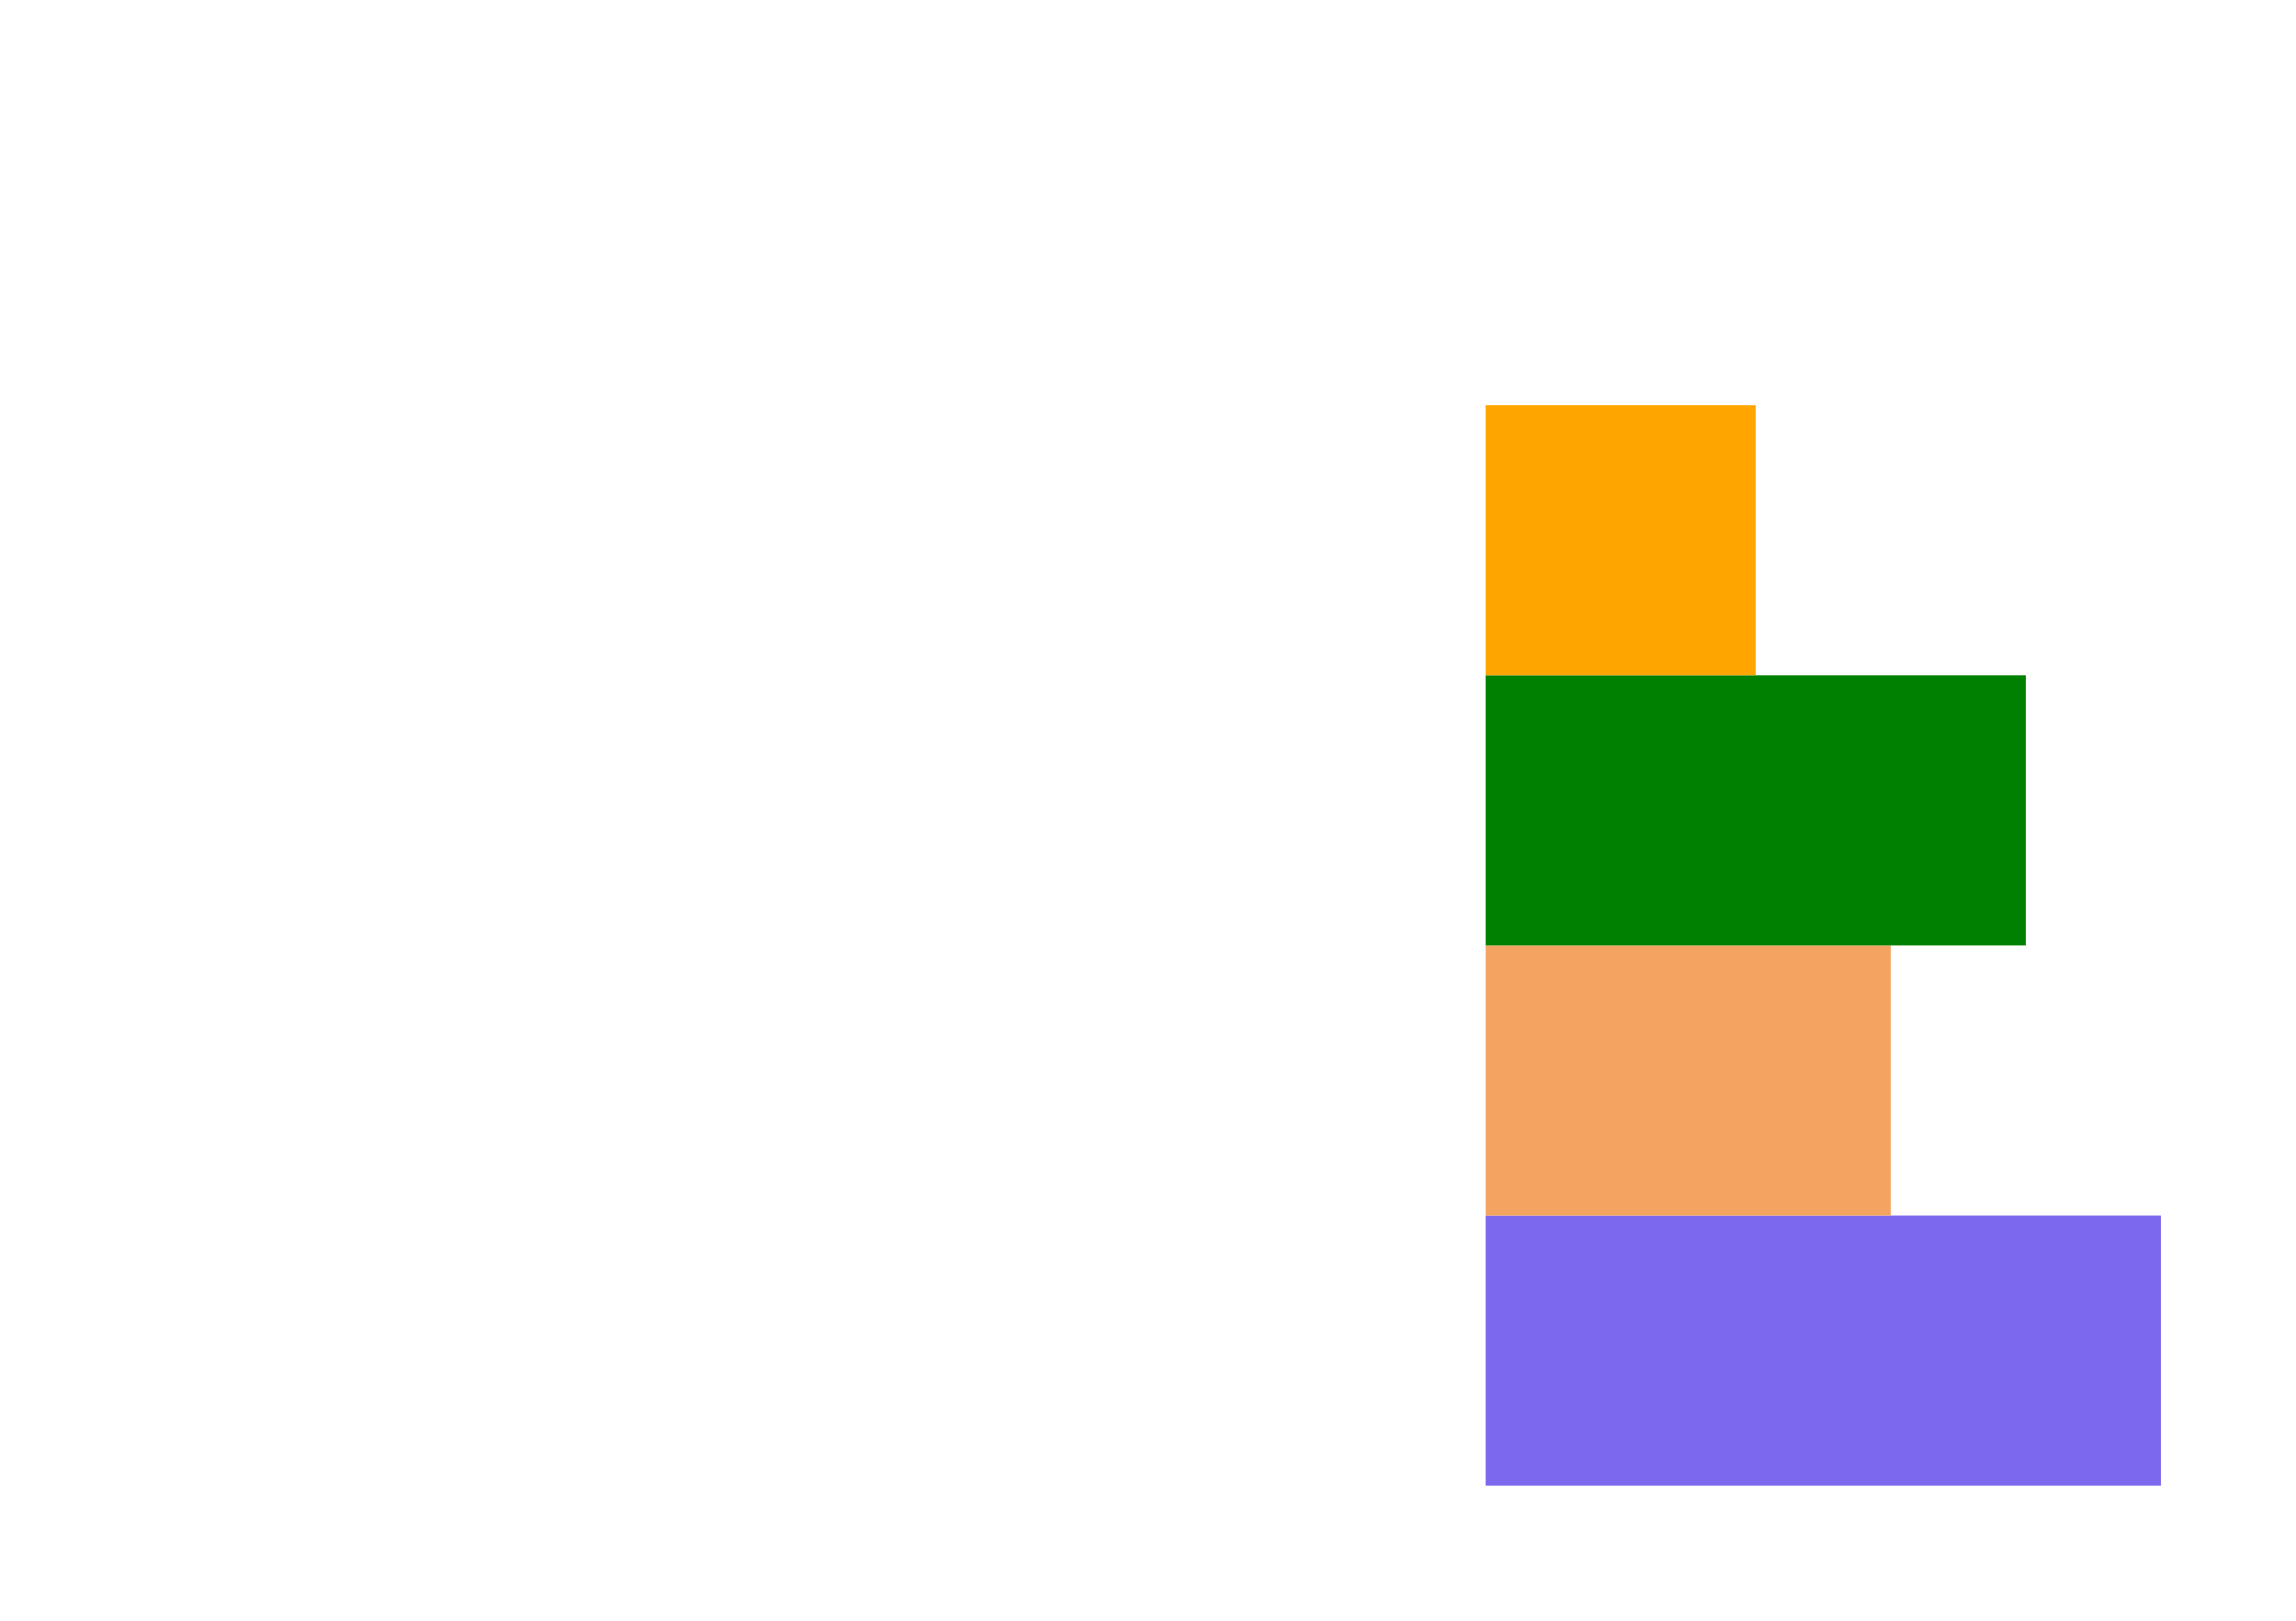 <?xml version="1.0" encoding="UTF-8" standalone="no"?>
<svg xmlns="http://www.w3.org/2000/svg" version="1.2" xmlns:xlink="http://www.w3.org/1999/xlink" stroke="none" width="170.0" height="120.0"><g transform="translate(100 0)"><g transform="translate(10.0 100.0)"><rect x="0" y="0" width="50" height="20" fill="mediumslateblue" transform="translate(0.0 -10.0)"></rect><rect x="0" y="0" width="30" height="20" fill="sandybrown" transform="translate(0.0 -30.0)"></rect><rect x="0" y="0" width="40" height="20" fill="green" transform="translate(0.0 -50.0)"></rect><rect x="0" y="0" width="20" height="20" fill="orange" transform="translate(0.0 -70.0)"></rect></g></g></svg>